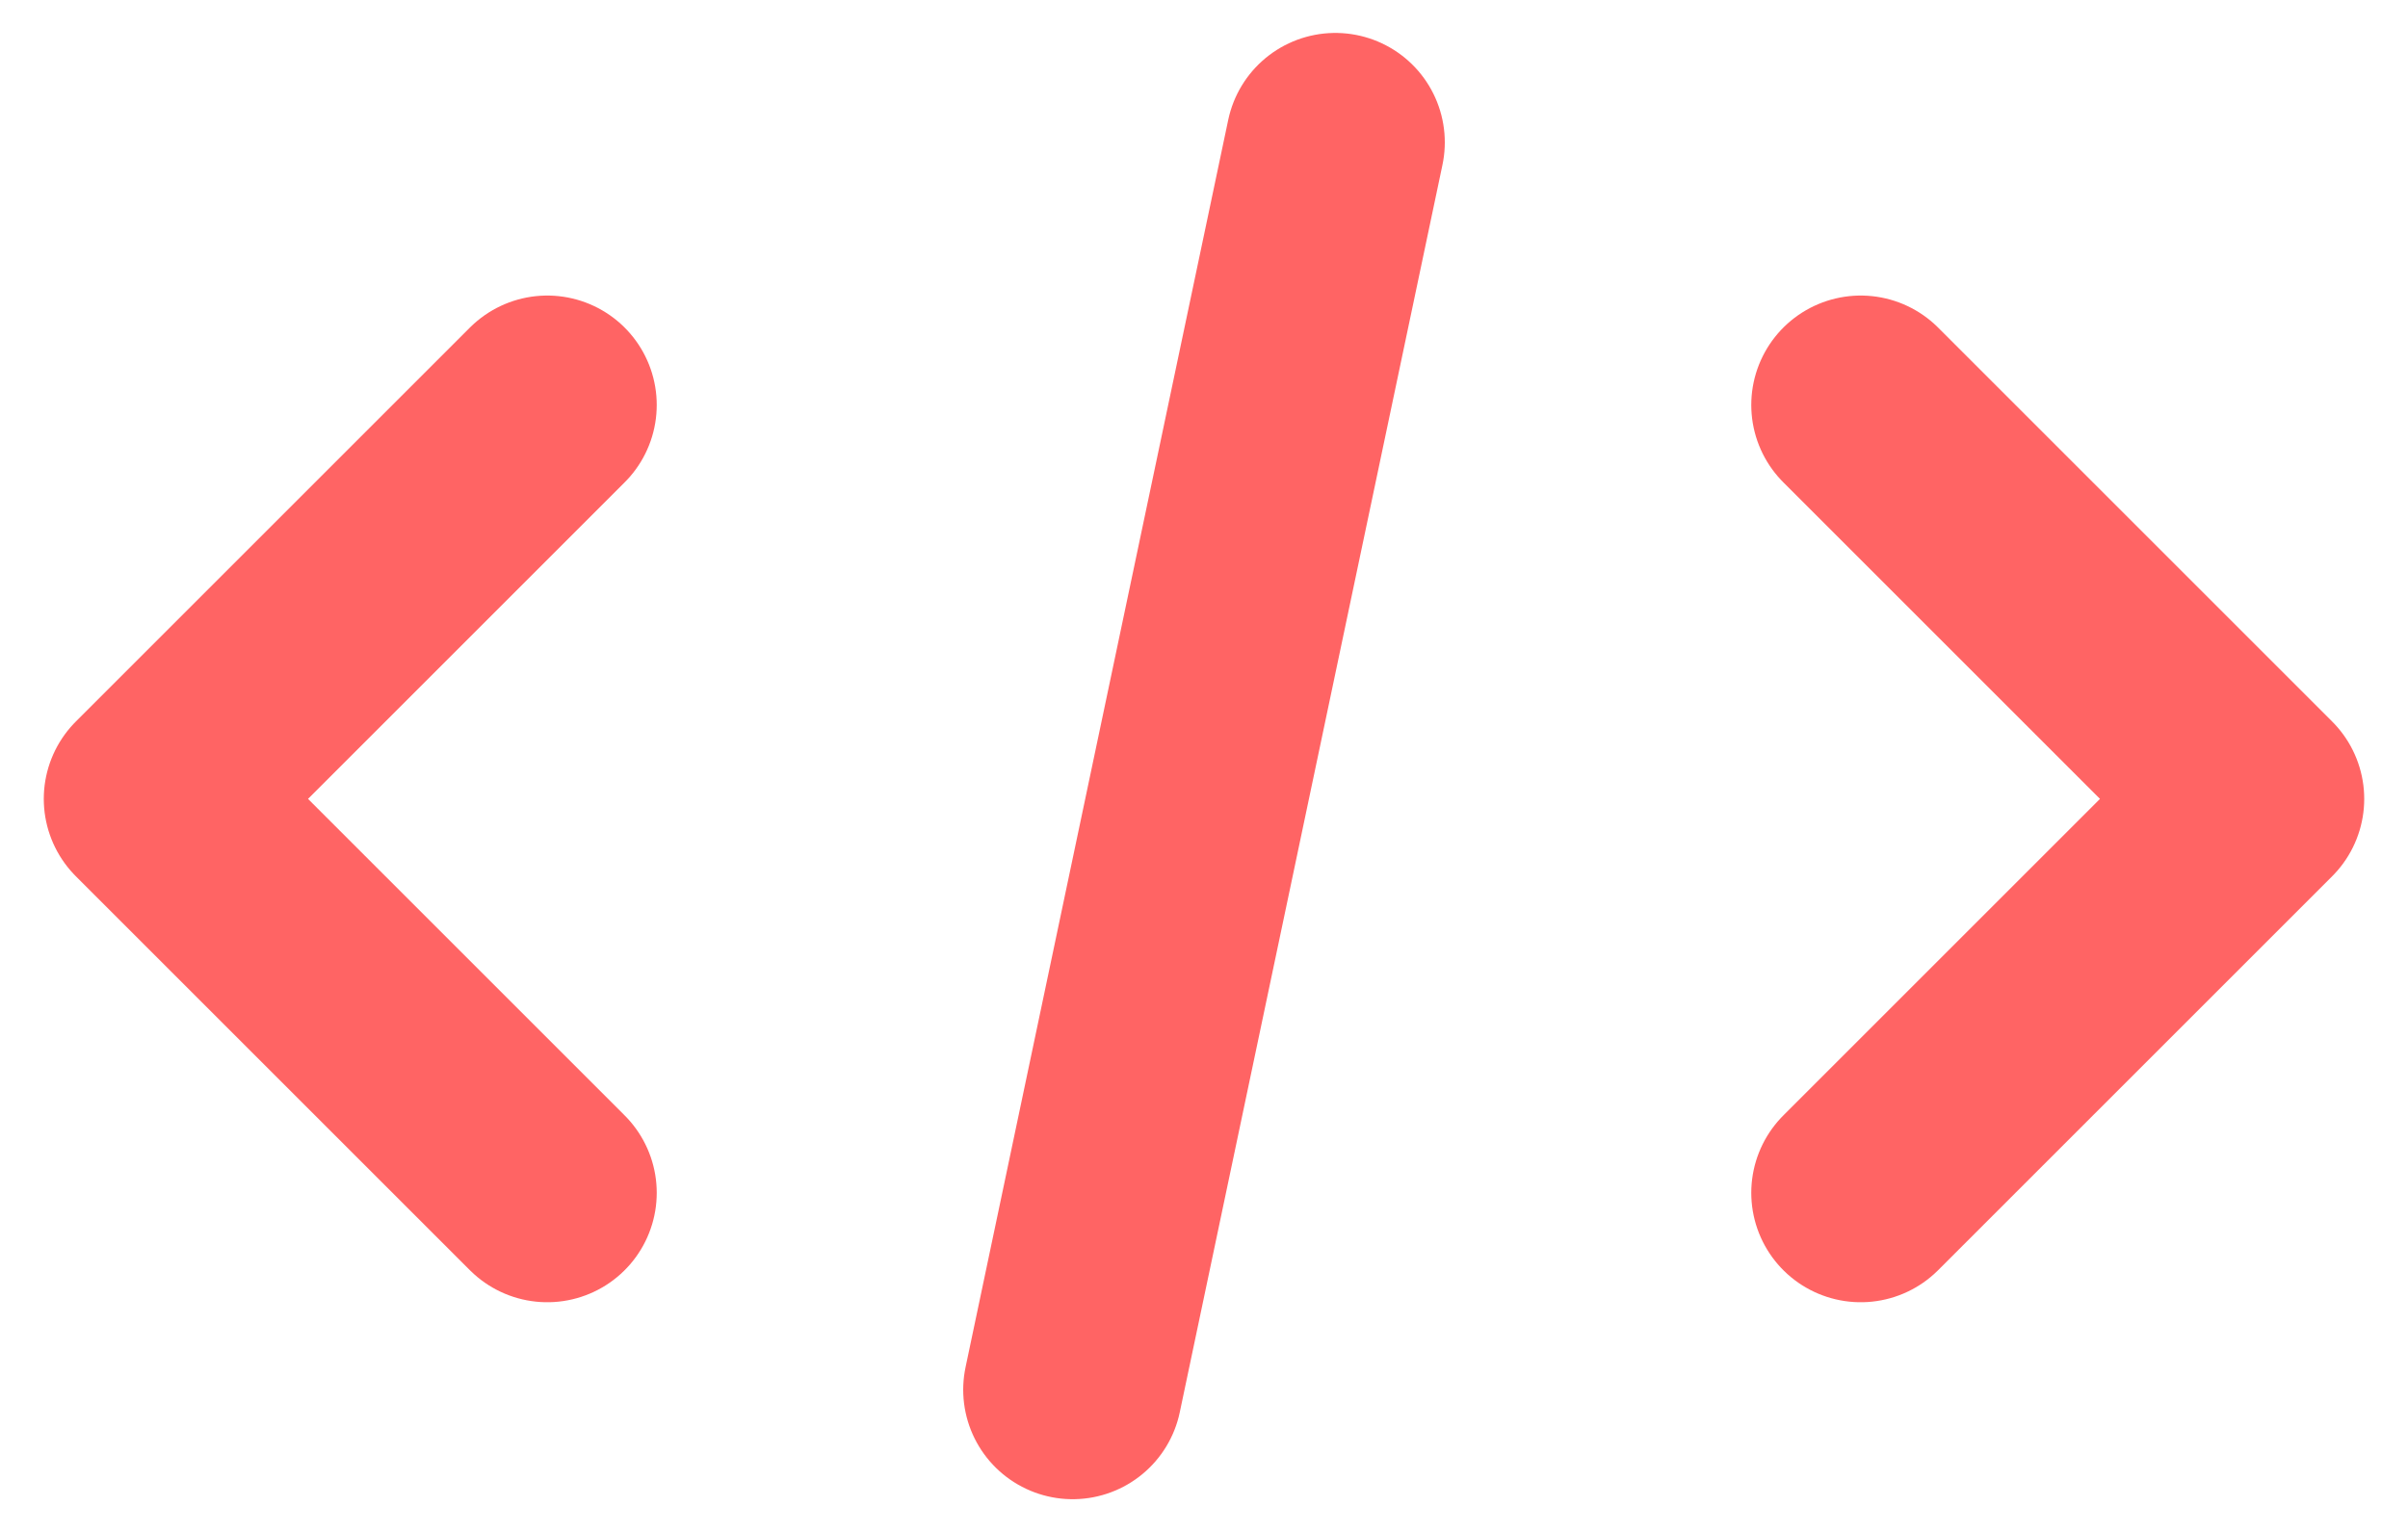 <svg width="22" height="14" viewBox="0 0 22 14" fill="none" xmlns="http://www.w3.org/2000/svg">
<path d="M9.8 12.701L12.2 1.301M5 10.901L1.4 7.301L5 3.701M17 3.701L20.6 7.301L17 10.901" stroke="#FF6464" stroke-width="2" stroke-linecap="round" stroke-linejoin="round"/>
</svg>
